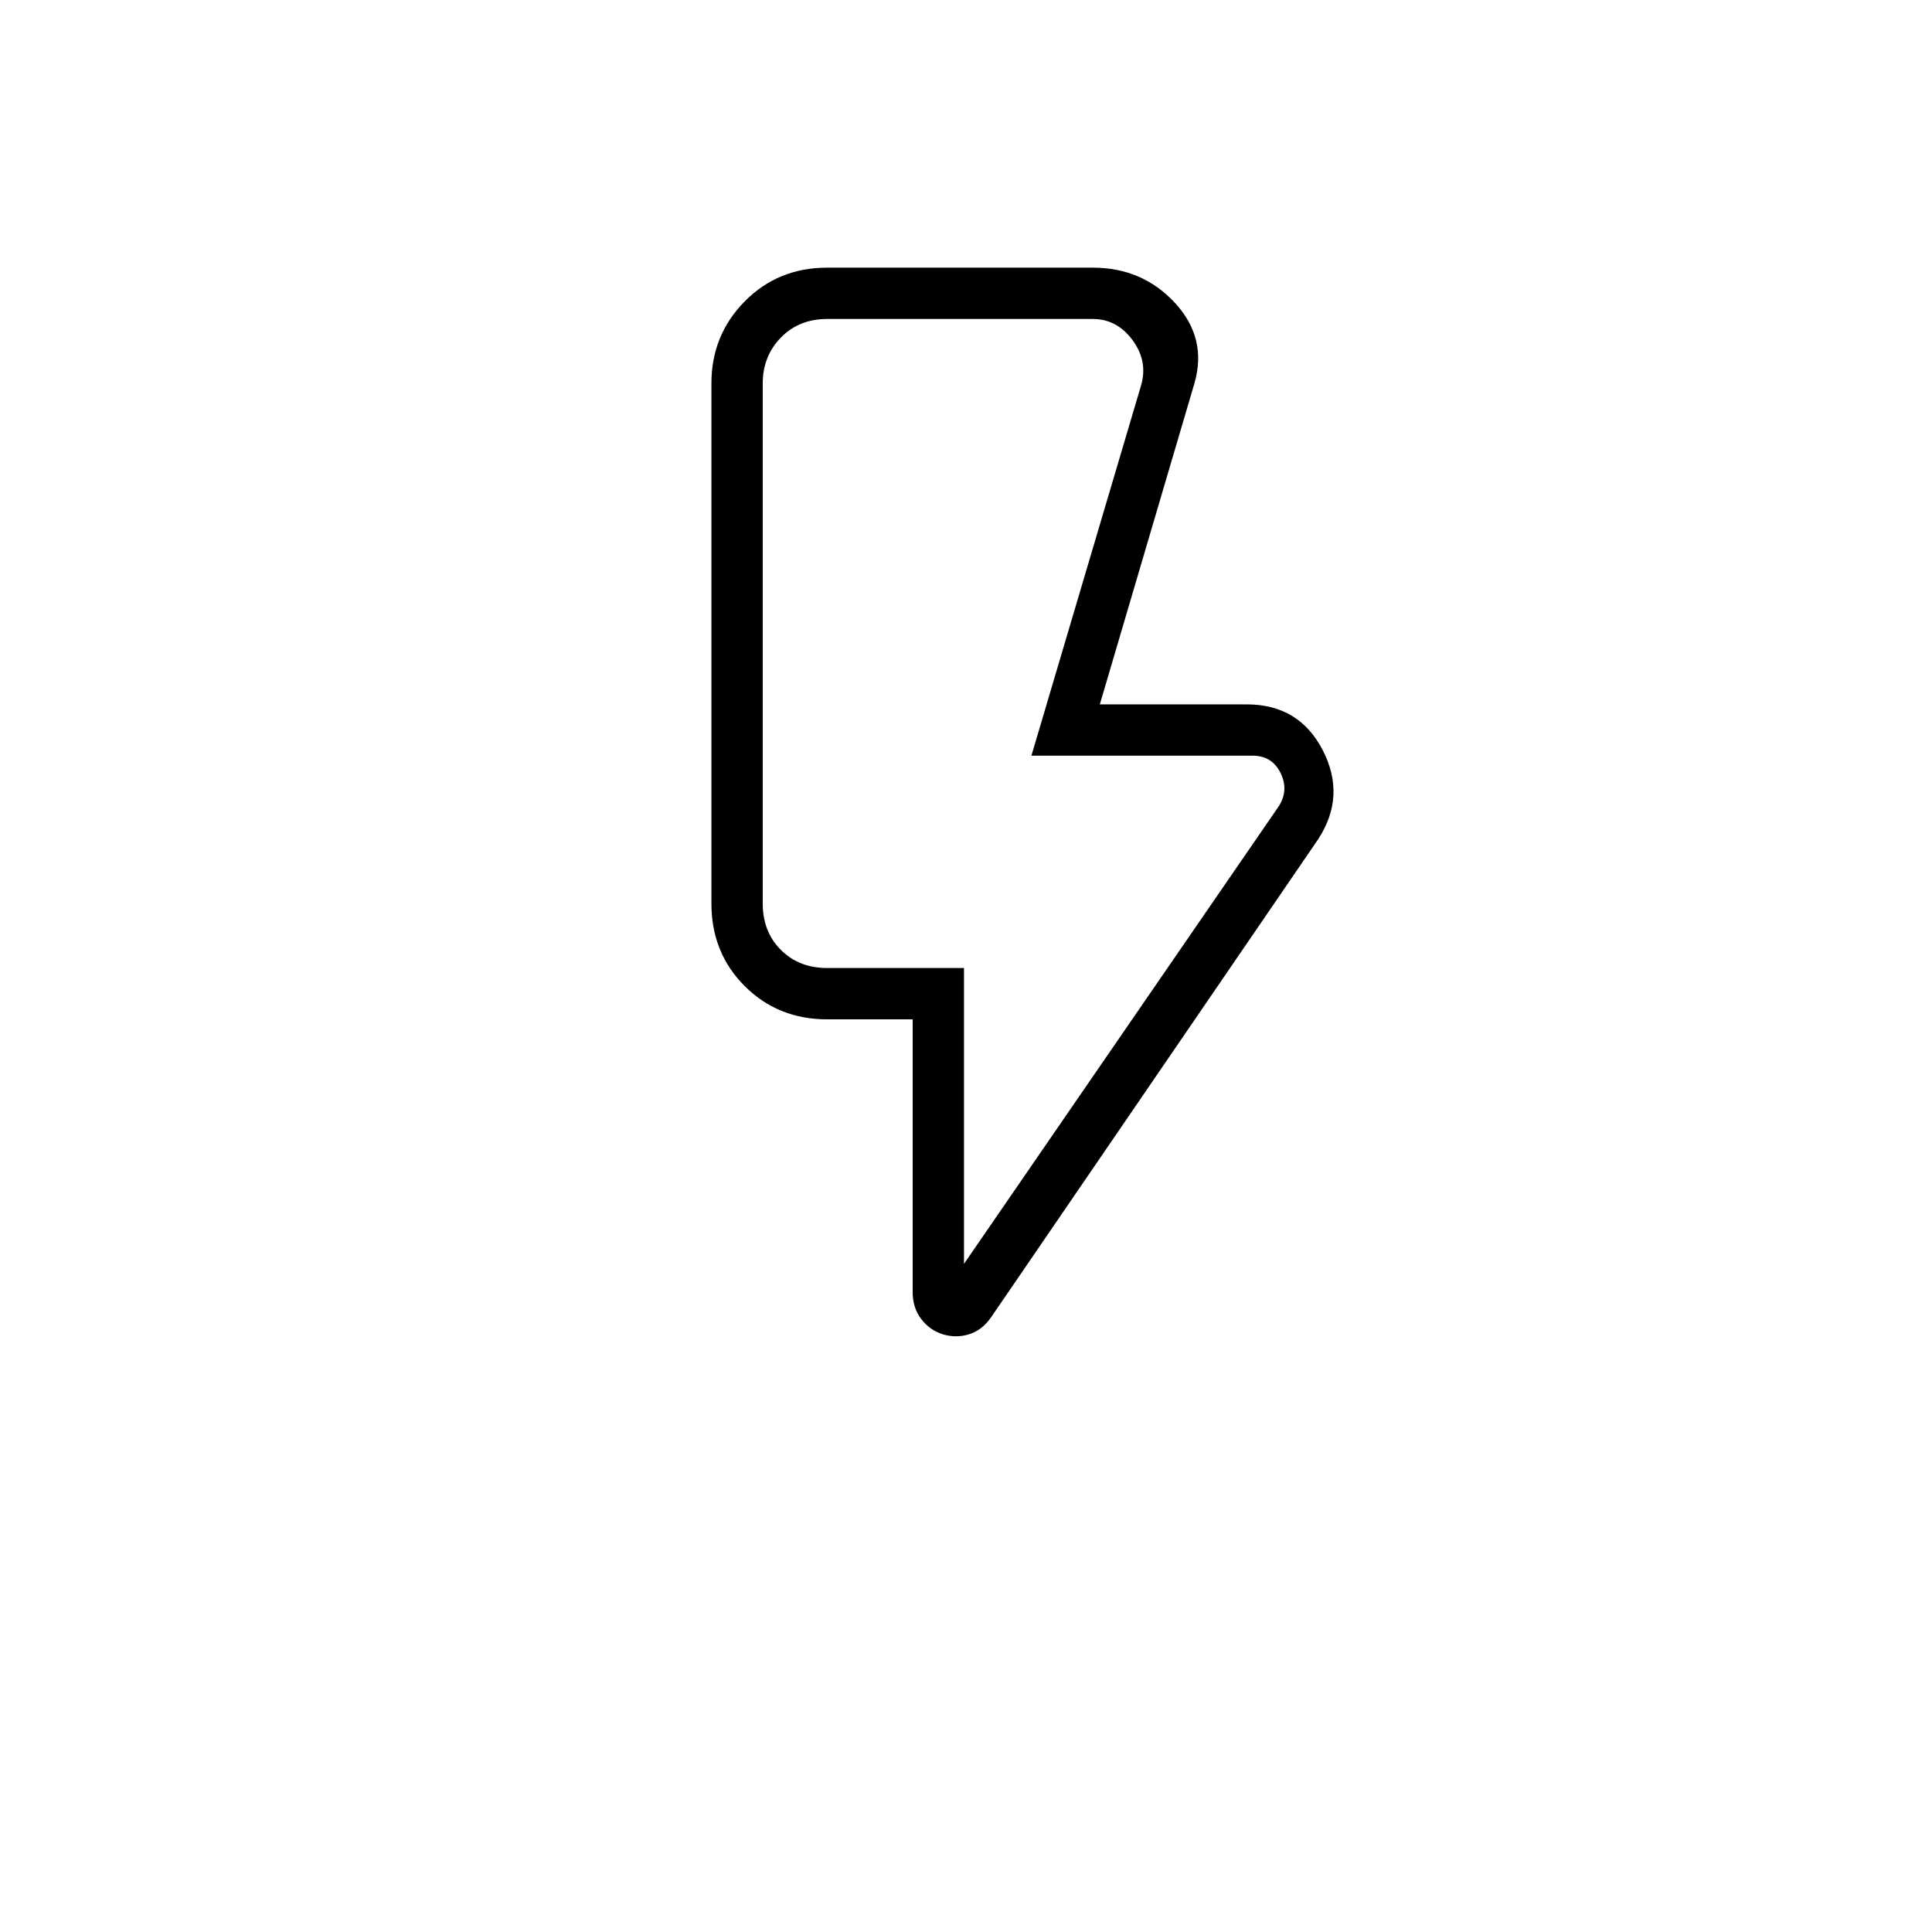 <svg xmlns="http://www.w3.org/2000/svg" height="24" viewBox="0 -960 960 960" width="24"><path d="m479-332 156.5-227.5q5-8 .75-16.5t-13.75-8.5h-110l54.5-184q3.5-12-4.25-22.5T543-801.5H411q-14 0-23 9.25t-9 22.75V-511q0 14 9 23t23 9h68v147Zm176-211L492.5-305.5q-4.5 6.5-11 8.5t-13 0q-6.5-2-10.75-7.57-4.25-5.56-4.25-13.43v-135.5H411q-24.44 0-40.97-16.53Q353.5-486.56 353.5-511v-258.5q0-23.97 16.53-40.73Q386.56-827 411-827h132q24.65 0 40.82 17.5 16.18 17.5 9.68 40l-47 159.5h73q26 0 37.75 22.75T655-543Zm-176 64H379h100Z"/></svg>
